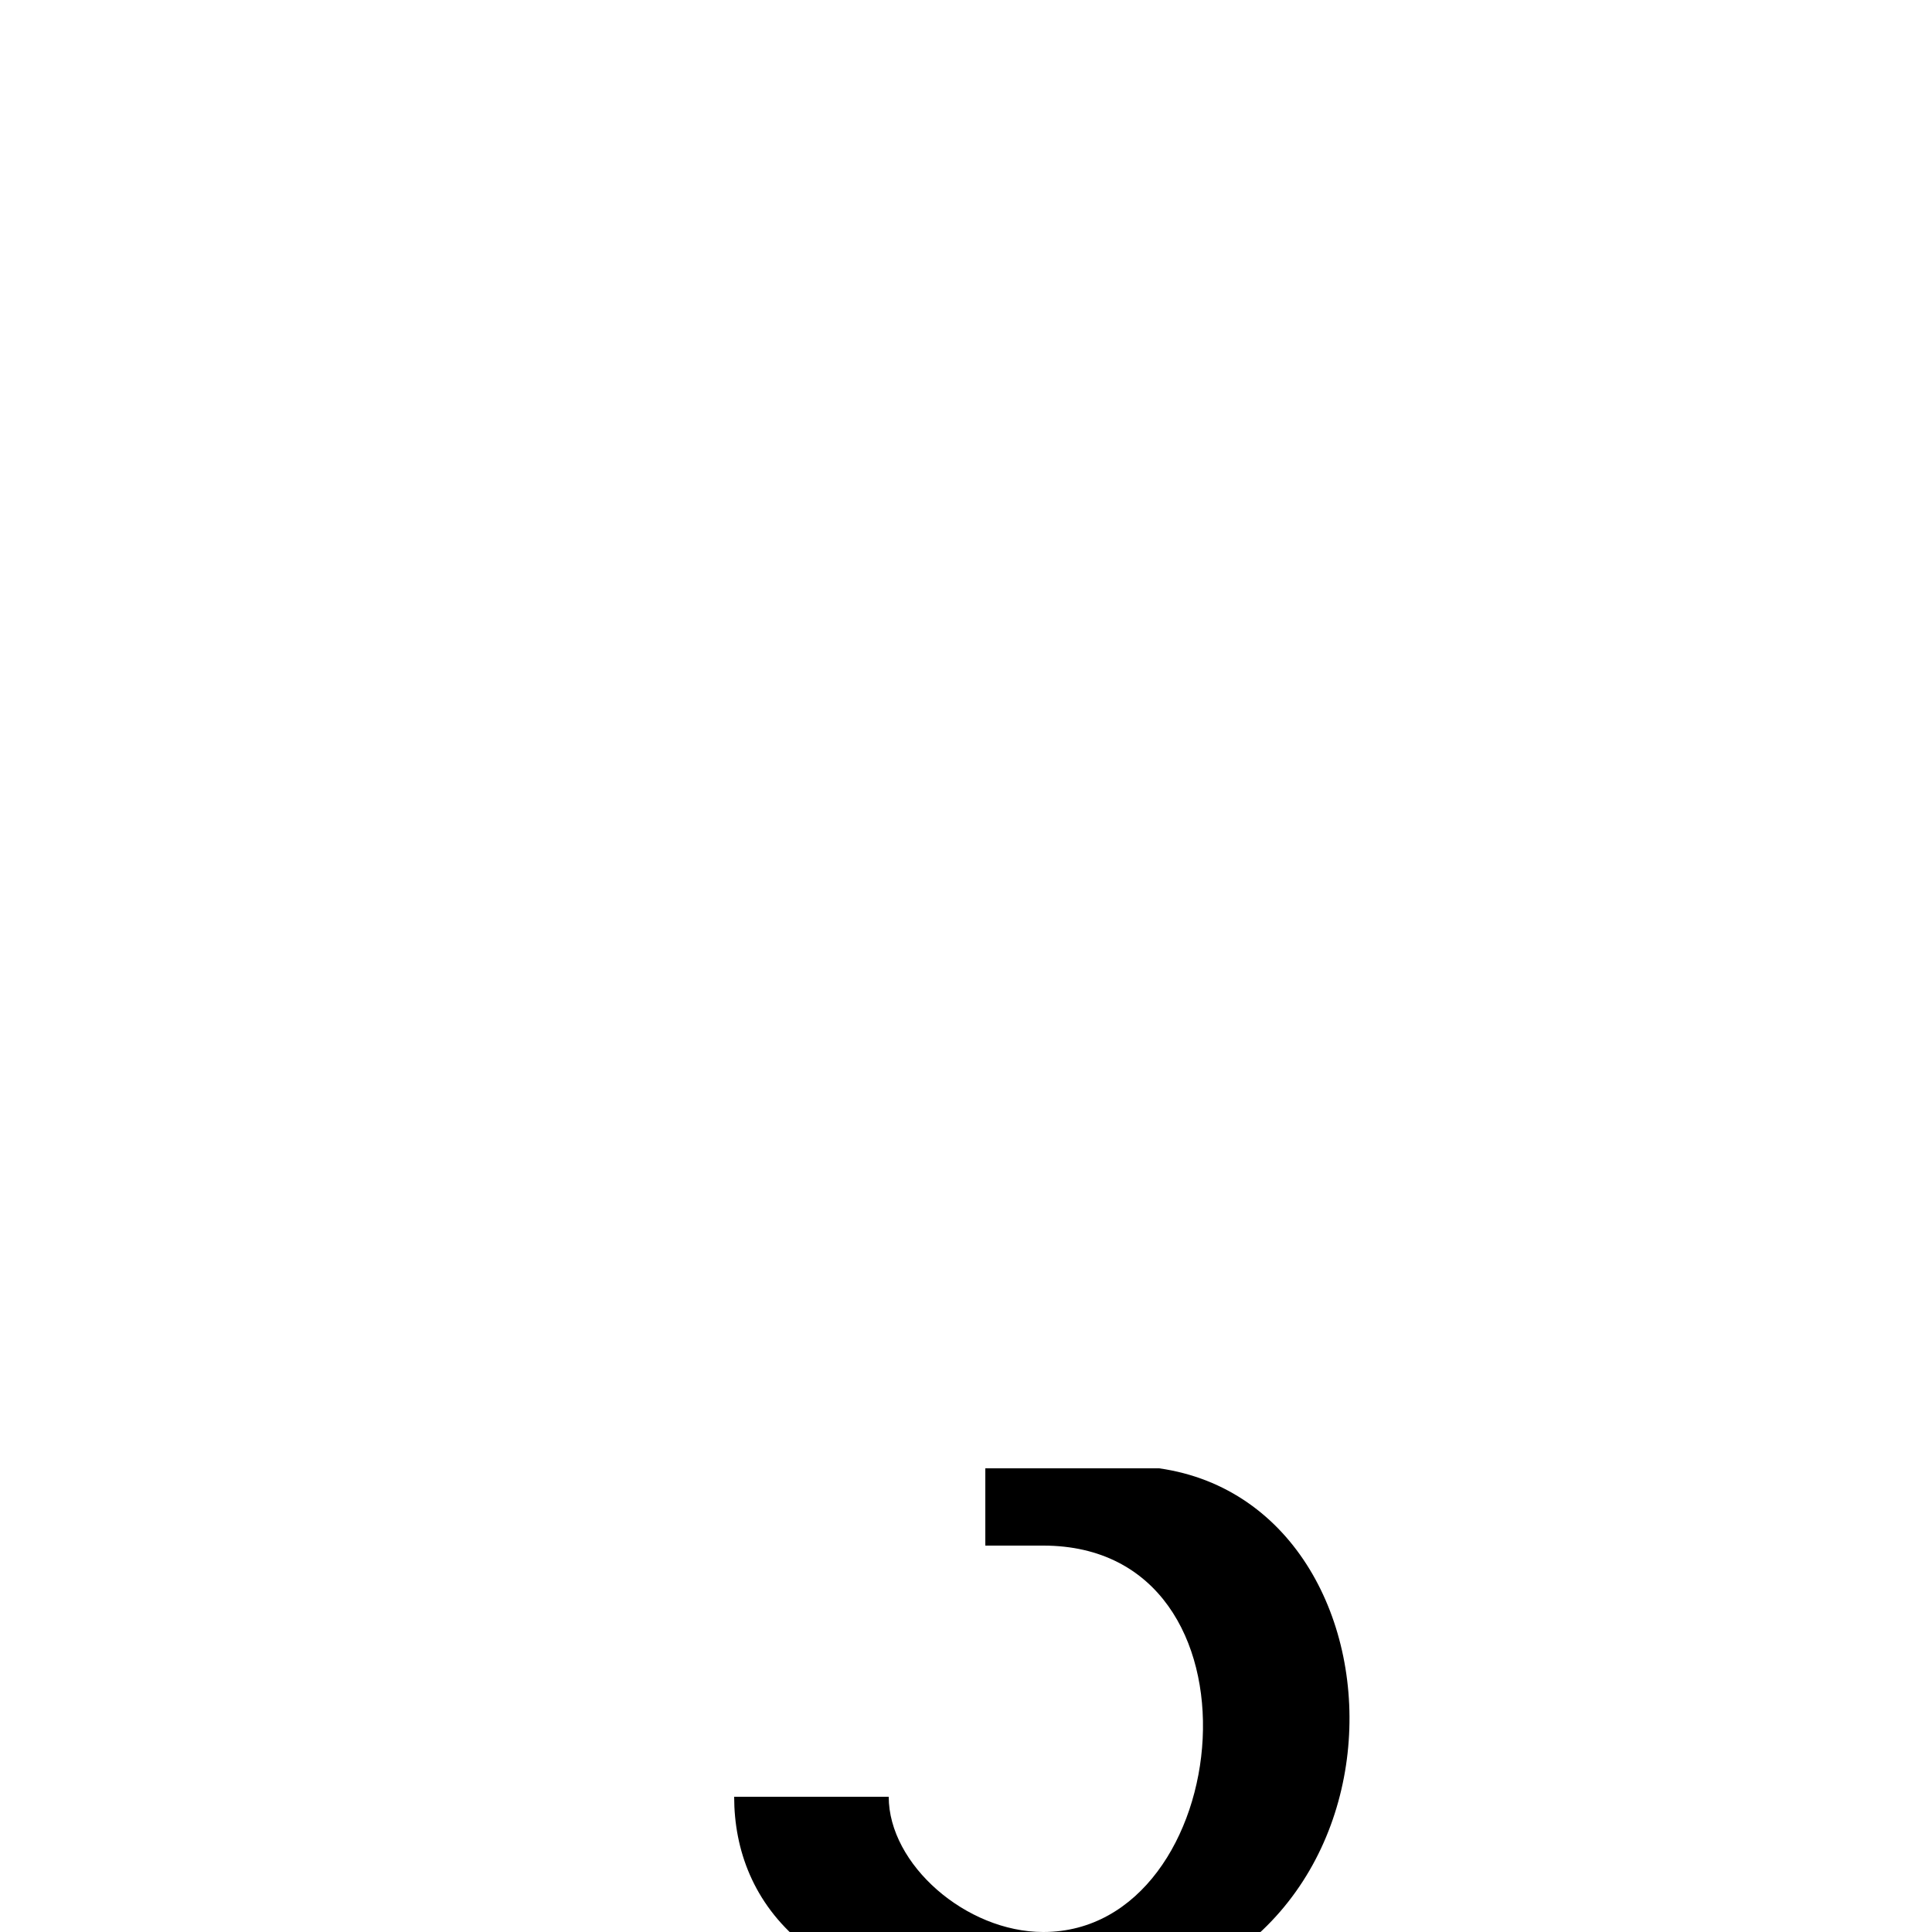 <?xml version="1.0" encoding="UTF-8"?>
<svg xmlns:svg="http://www.w3.org/2000/svg" xmlns="http://www.w3.org/2000/svg" viewBox="0 0 1000 1000">
  <path transform="translate(-2000,-52.362)" style="fill:#000000;fill-opacity:1;stroke:none" d="m 2540,812.362 -30,0 0,40 30,0 c 120,0 100,200 0,200 -40,0 -80,-35 -80,-70 l -80,0 c 0,55 40,110 160,110 200,0 200,-260 60,-280 -40,0 -20,0 -60,0 z"/>
</svg>
